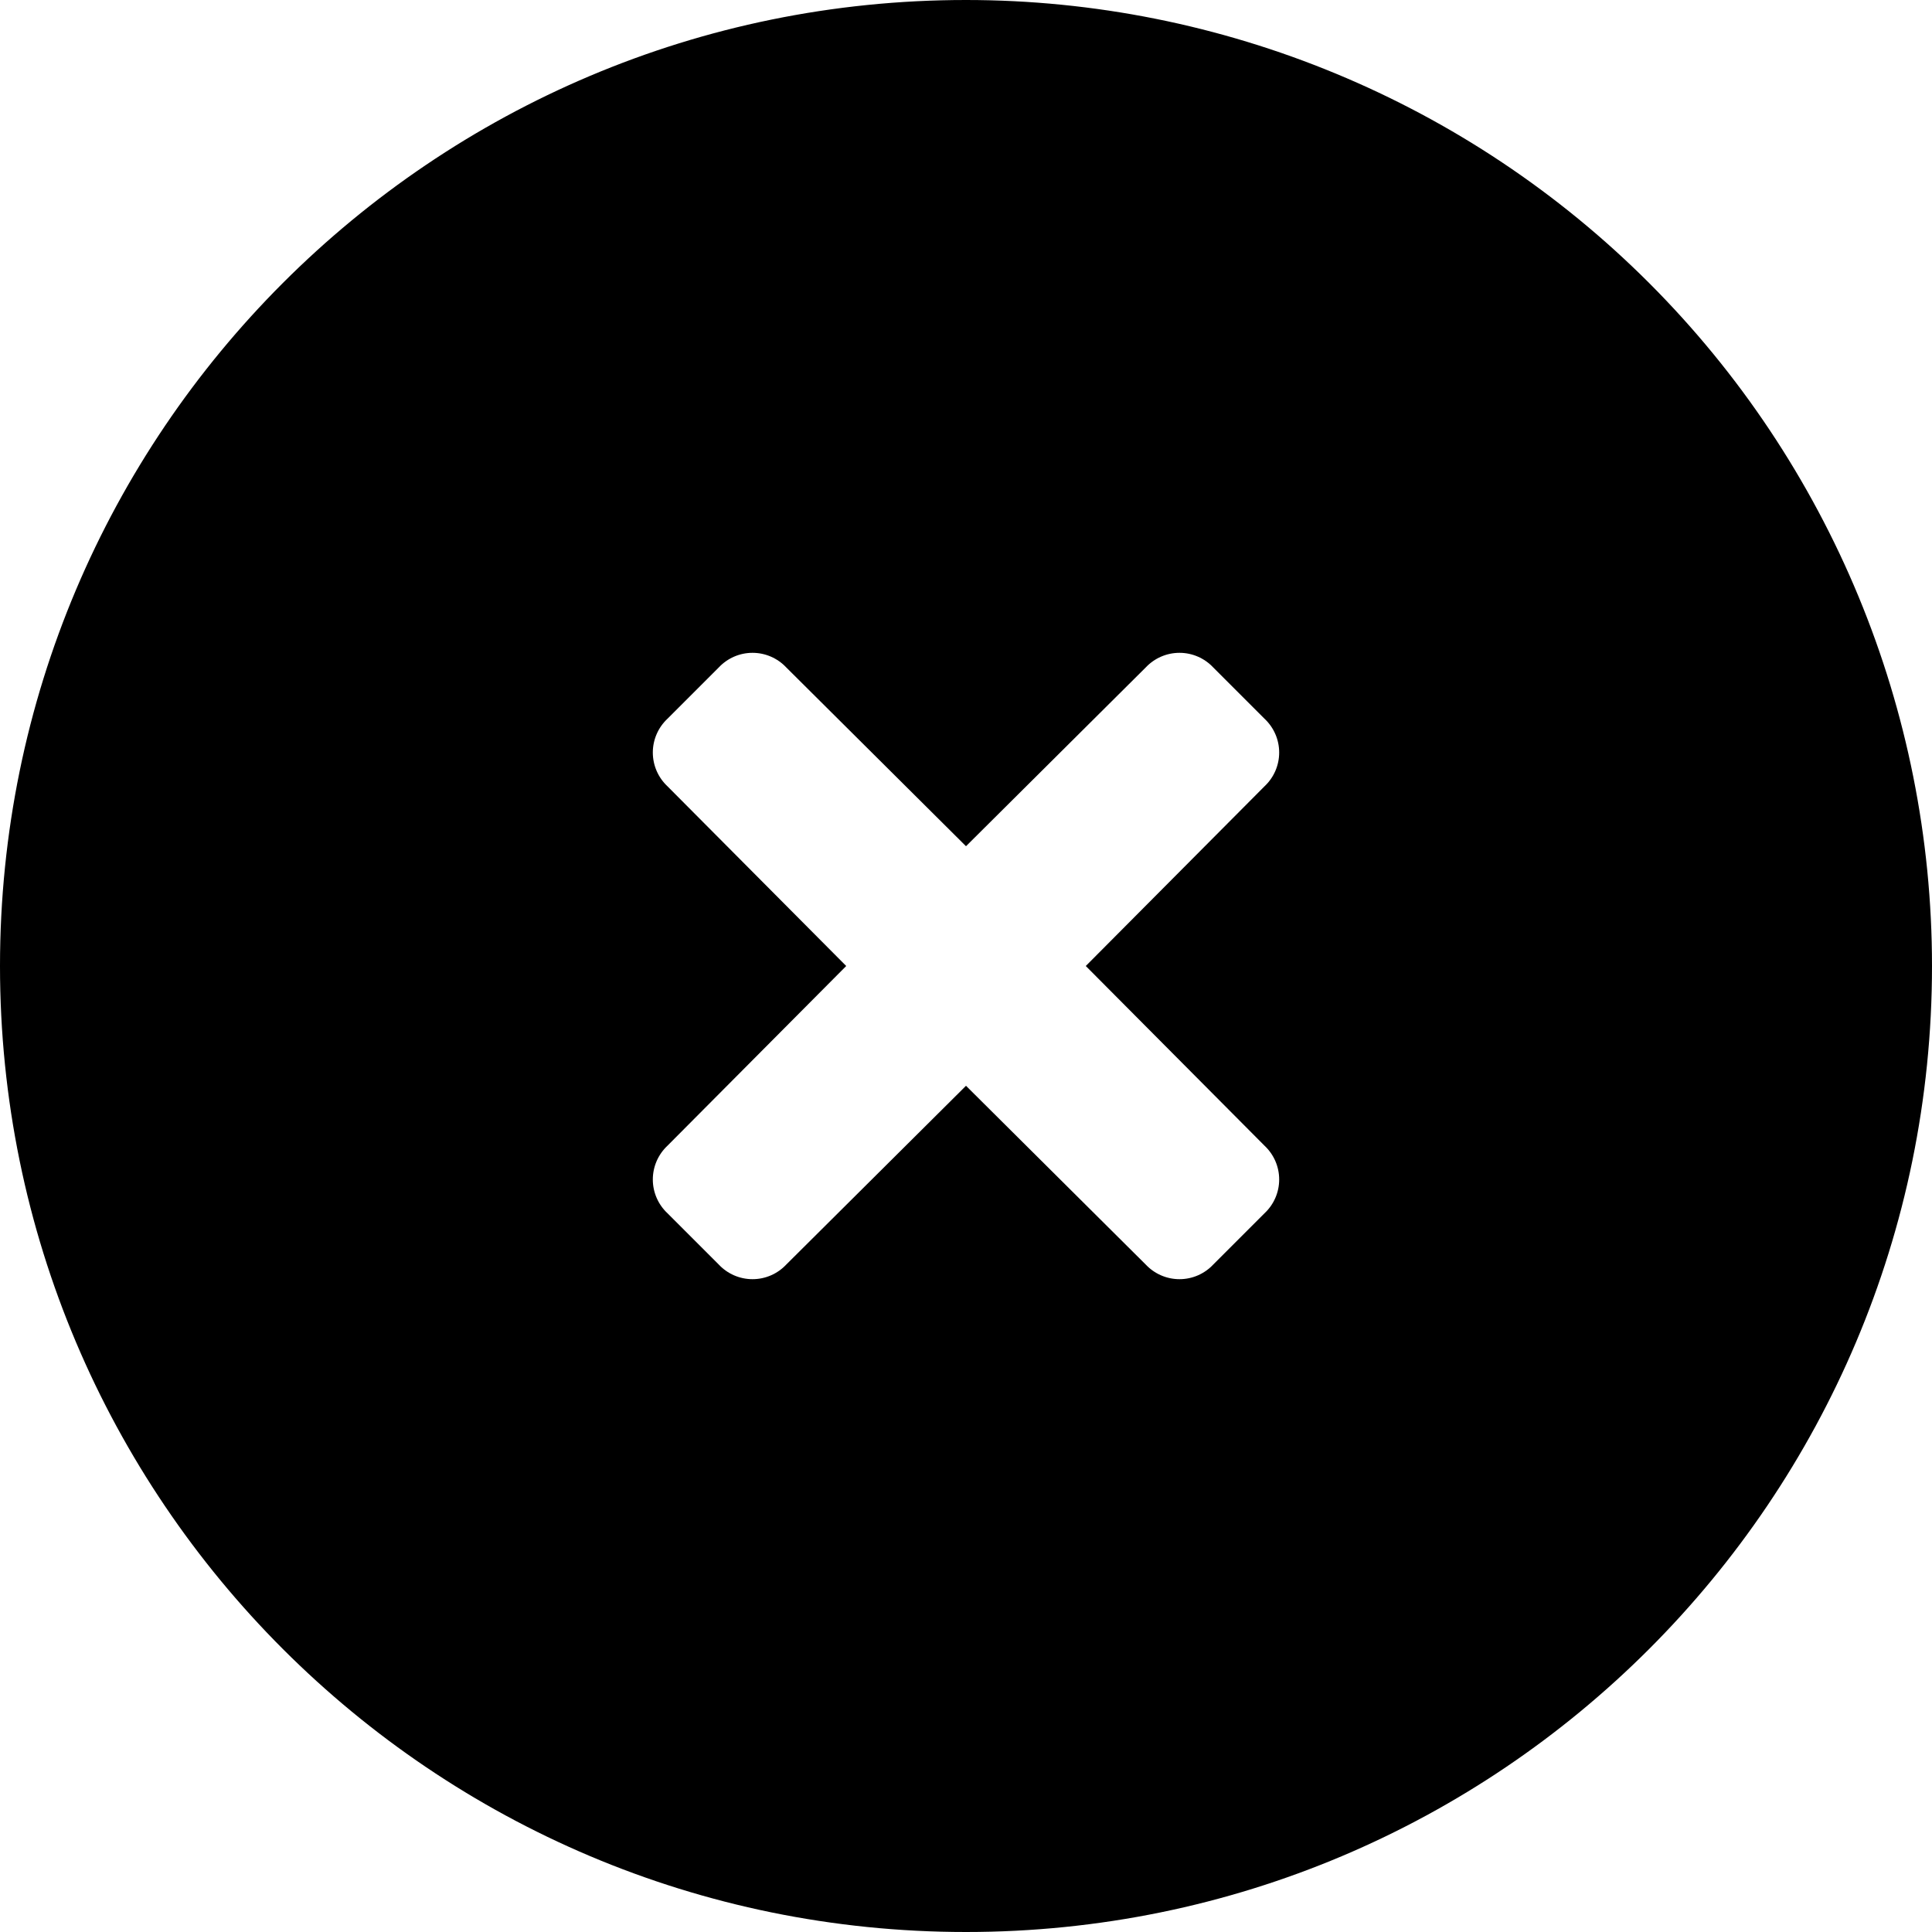 <?xml version="1.0" encoding="UTF-8"?>
<svg width="20px" height="20px" viewBox="0 0 20 20" version="1.1" xmlns="http://www.w3.org/2000/svg" xmlns:xlink="http://www.w3.org/1999/xlink">
    <!-- Generator: Sketch 56.3 (81716) - https://sketch.com -->
    <title>clear_circle</title>
    <desc>Created with Sketch.</desc>
    <g id="Icons" stroke="none" stroke-width="1" fill="none" fill-rule="evenodd">
        <g id="The-Icon-of---Actions" transform="translate(-1348, -598)" fill="#000000" fill-rule="nonzero">
            <g id="ico-/-24-/-actions-/-clear_circle" transform="translate(1346, 596)">
                <path d="M12,2 C6.477,2 2,6.477 2,12 C2,17.523 6.477,22 12,22 C17.523,22 22,17.523 22,12 C22,9.348 20.946,6.804 19.071,4.929 C17.196,3.054 14.652,2 12,2 Z M15.09,13.86 C15.187,13.951 15.242,14.077 15.242,14.21 C15.242,14.343 15.187,14.469 15.09,14.56 L14.56,15.09 C14.469,15.187 14.343,15.242 14.21,15.242 C14.077,15.242 13.951,15.187 13.86,15.09 L12,13.24 L10.14,15.09 C10.049,15.187 9.923,15.242 9.79,15.242 C9.657,15.242 9.531,15.187 9.44,15.09 L8.91,14.56 C8.813,14.469 8.758,14.343 8.758,14.21 C8.758,14.077 8.813,13.951 8.91,13.86 L10.76,12 L8.91,10.14 C8.813,10.049 8.758,9.923 8.758,9.79 C8.758,9.657 8.813,9.531 8.91,9.44 L9.44,8.91 C9.531,8.813 9.657,8.758 9.79,8.758 C9.923,8.758 10.049,8.813 10.14,8.91 L12,10.76 L13.86,8.91 C13.951,8.813 14.077,8.758 14.21,8.758 C14.343,8.758 14.469,8.813 14.56,8.91 L15.09,9.44 C15.187,9.531 15.242,9.657 15.242,9.79 C15.242,9.923 15.187,10.049 15.09,10.14 L13.24,12 L15.09,13.86 Z" id="Icon-color"></path>
            </g>
        </g>
    </g>
</svg>
